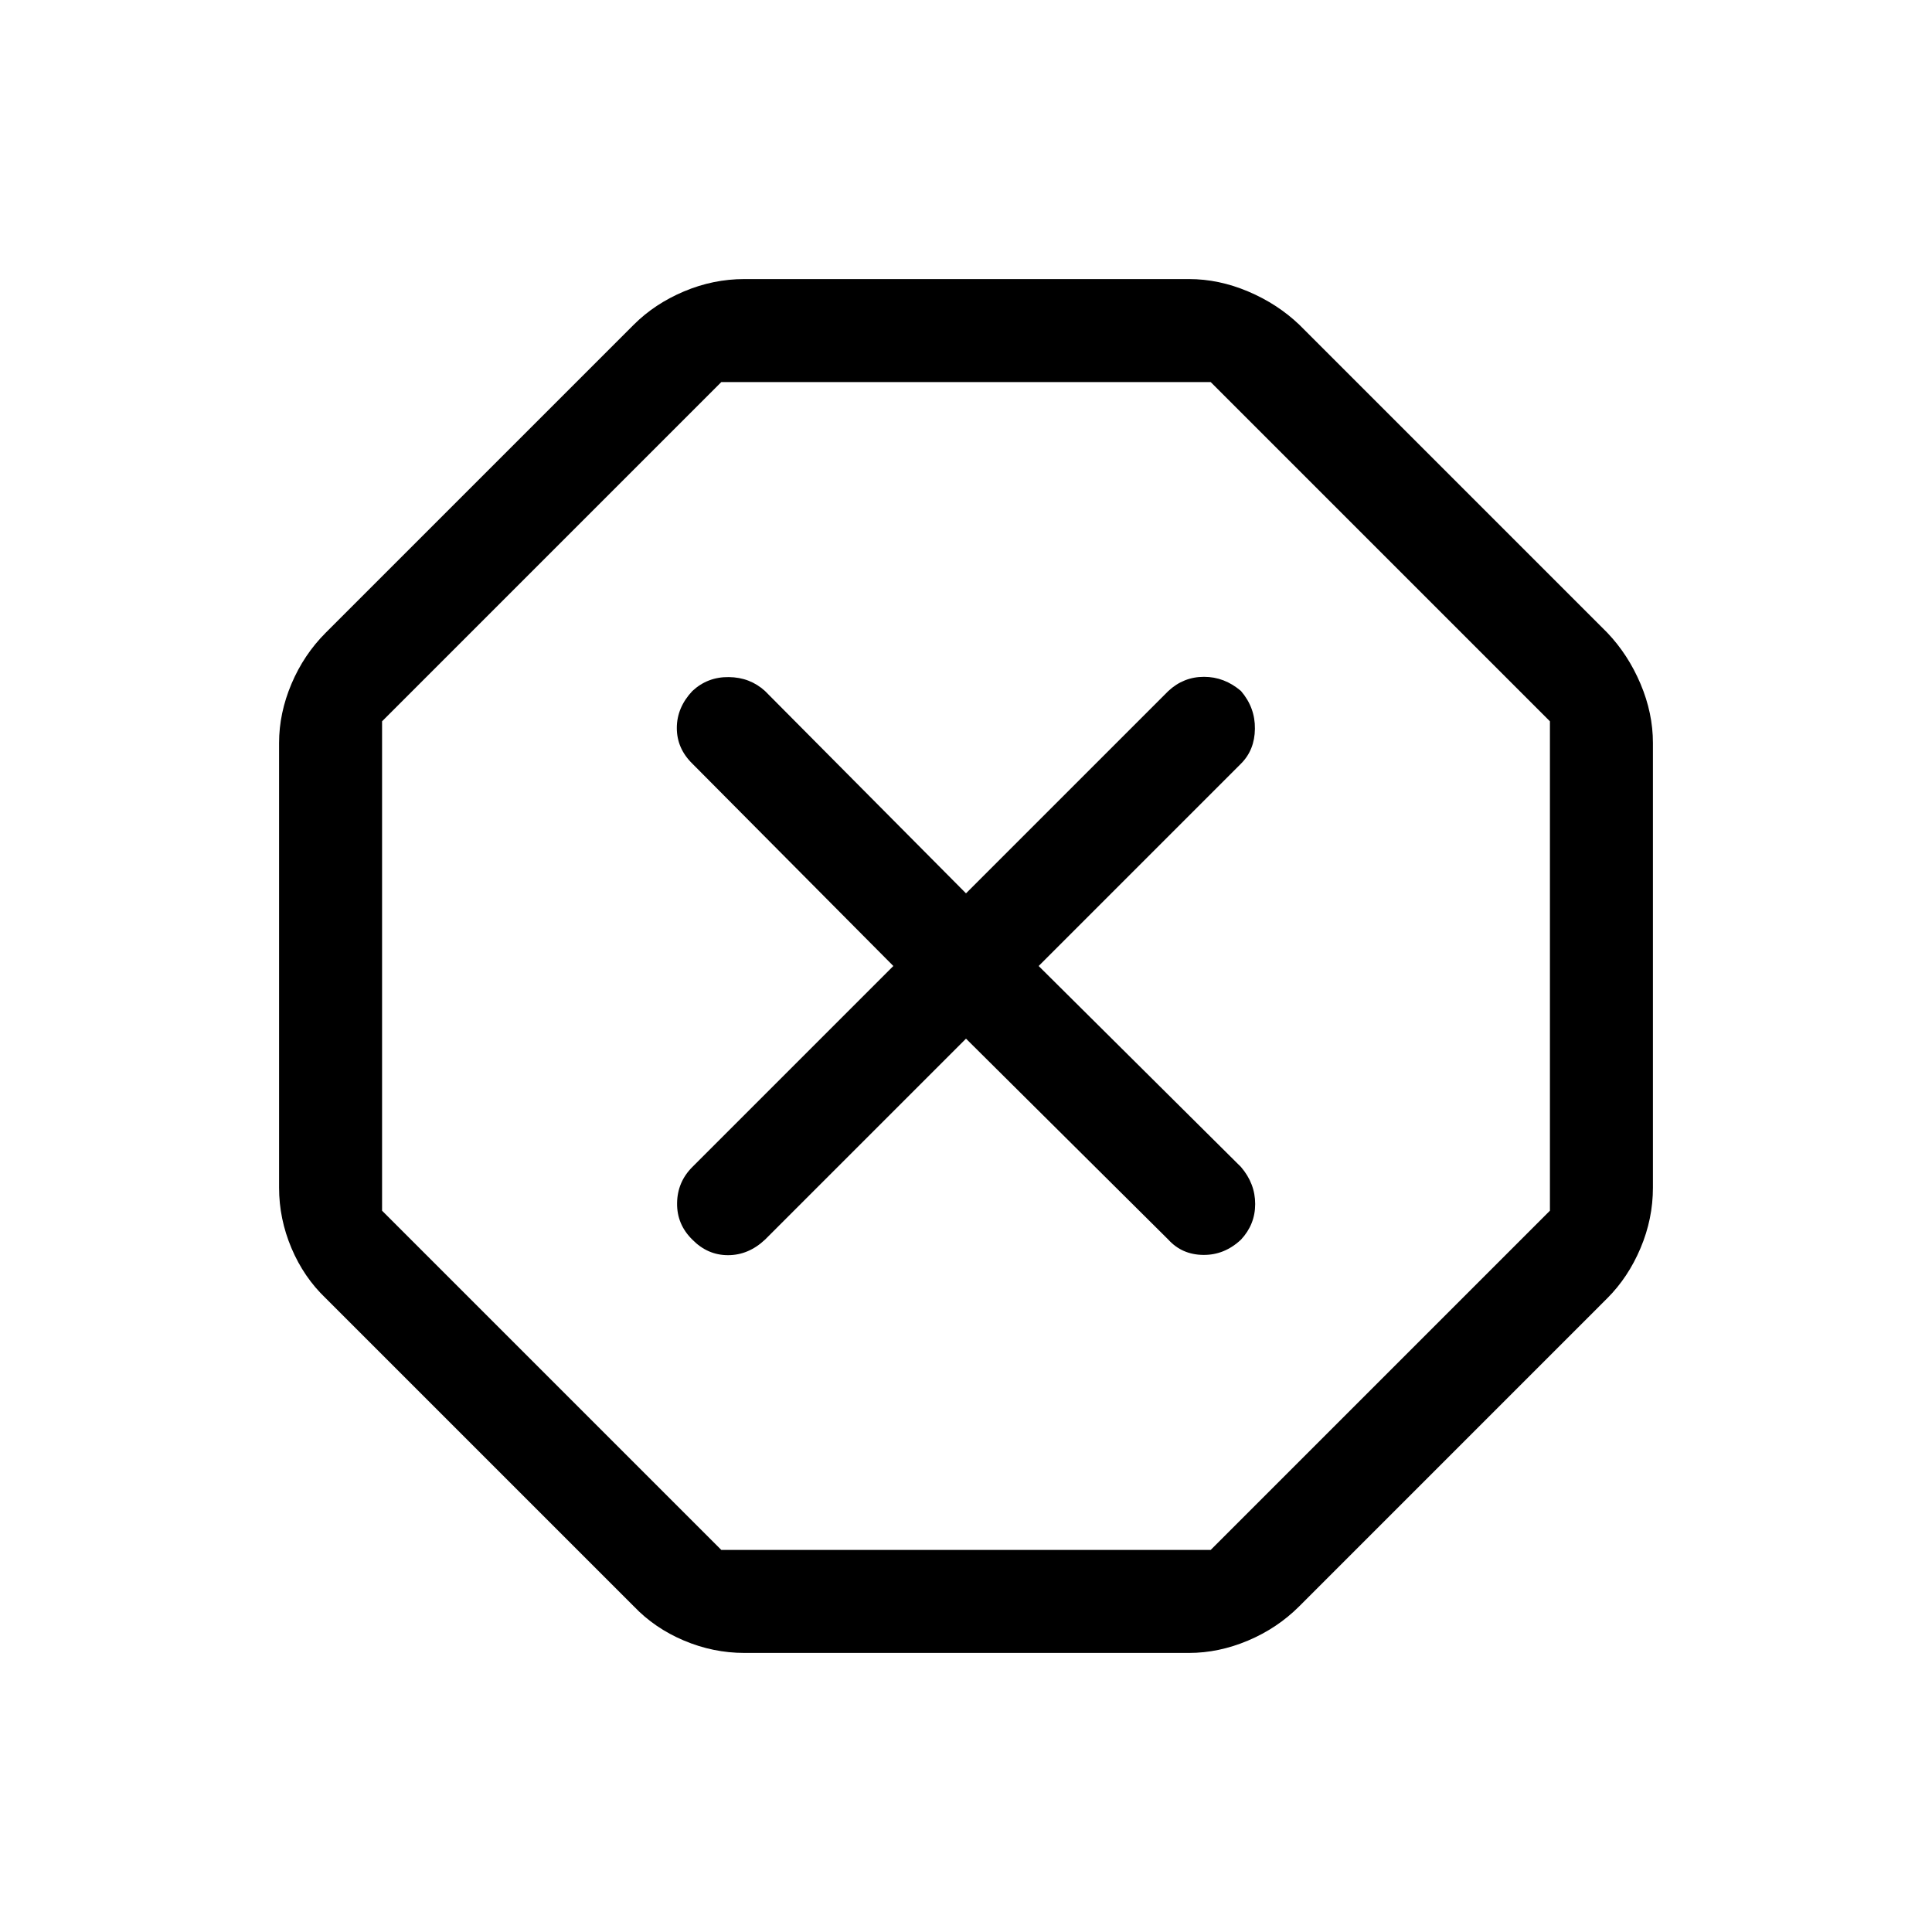 <svg xmlns="http://www.w3.org/2000/svg" height="40" viewBox="0 -960 960 960" width="40"><path d="M369.85-138.67q-15.47 0-30.02-6.15-14.55-6.15-24.93-17.05L161.87-314.9q-10.9-10.38-17.05-24.93-6.15-14.55-6.15-30.02v-220.97q0-14.8 6.15-29.35t17.05-25.45L314.9-798.64q10.38-10.39 24.93-16.54 14.55-6.15 30.02-6.15h220.97q14.8 0 29.35 6.15t25.45 16.54l153.02 153.02q10.39 10.9 16.54 25.45 6.15 14.55 6.15 29.35v220.97q0 15.47-6.15 30.02-6.15 14.55-16.54 24.93L645.62-161.87q-10.9 10.9-25.45 17.05-14.55 6.15-29.35 6.15H369.85Zm-11.44-51.18h243.18l168.56-168.56v-243.18L601.59-770.15H358.41L189.85-601.59v243.18l168.56 168.56ZM480-443.9l100.54 99.87q6.79 7.47 17.33 7.59 10.54.13 18.77-7.59 7.05-7.56 7.05-17.71 0-10.16-7.05-18.39L516.1-480l100.54-100.54q6.8-6.79 6.92-17.33.13-10.54-6.92-18.77-8.23-7.05-18.38-7.05-10.16 0-17.72 7.05L480-516.1l-99.87-100.54q-7.46-6.8-18-6.92-10.54-.13-18.1 6.92-7.72 8.23-7.72 18.38 0 10.16 7.72 17.72L443.9-480l-99.87 99.87q-7.47 7.46-7.59 18-.13 10.54 7.59 18.1 7.56 7.72 17.71 7.72 10.16 0 18.39-7.72L480-443.9Zm0-36.1Z"/></svg>